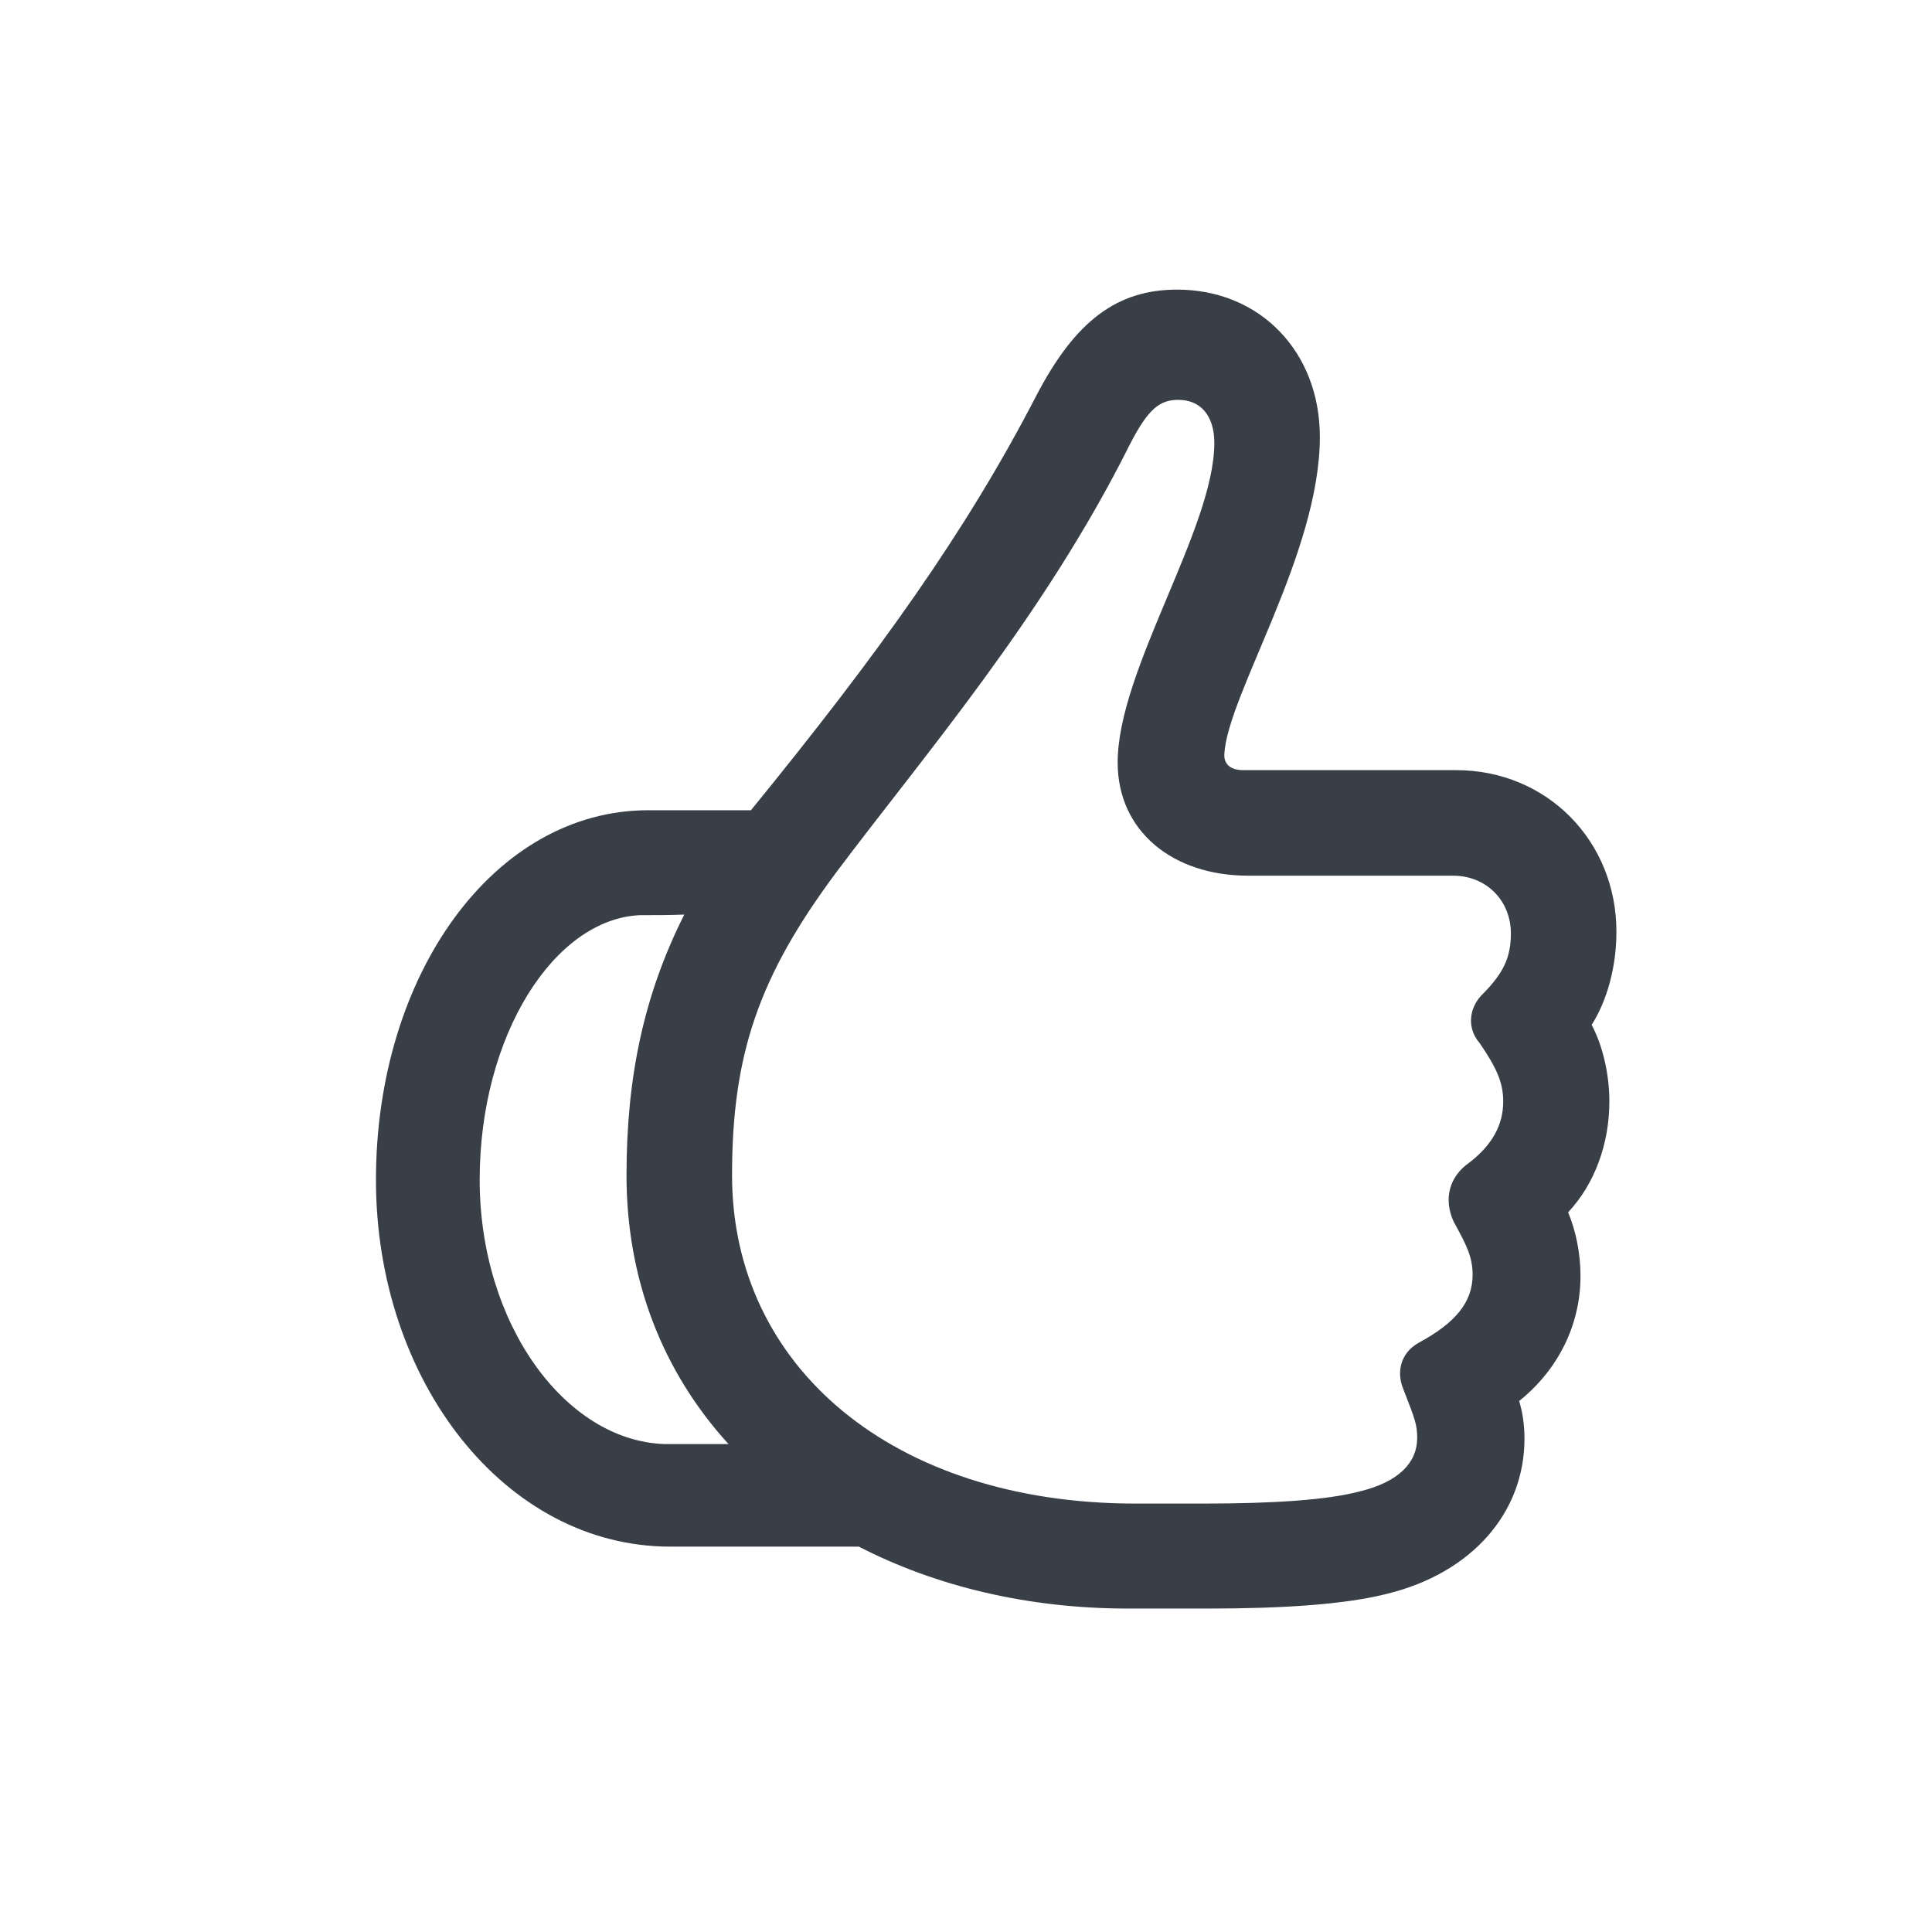 <svg width="32" height="32" viewBox="0 0 32 32" fill="none" xmlns="http://www.w3.org/2000/svg">
<path d="M6.227 19.543C6.227 22.873 8.365 25.617 11.1 25.617H14.225C15.494 26.271 17.018 26.643 18.688 26.643H20.006C21.246 26.643 22.291 26.574 22.975 26.398C24.371 26.057 25.25 25.061 25.25 23.83C25.25 23.605 25.221 23.4 25.162 23.205C25.807 22.688 26.178 21.945 26.178 21.135C26.178 20.754 26.1 20.383 25.973 20.08C26.412 19.611 26.656 18.947 26.656 18.244C26.656 17.795 26.549 17.326 26.363 16.975C26.617 16.574 26.773 16.018 26.773 15.432C26.773 13.928 25.621 12.756 24.117 12.756H20.592C20.396 12.756 20.27 12.668 20.279 12.492C20.328 11.516 21.861 9.162 21.861 7.238C21.861 5.822 20.865 4.797 19.498 4.797C18.502 4.797 17.809 5.314 17.164 6.555C15.992 8.82 14.547 10.832 12.438 13.42H10.738C8.18 13.42 6.227 16.145 6.227 19.543ZM12.125 19.465C12.125 17.453 12.574 16.164 13.854 14.445C15.289 12.531 17.281 10.227 18.707 7.375C19.02 6.76 19.215 6.623 19.518 6.623C19.879 6.623 20.113 6.877 20.113 7.336C20.113 8.752 18.512 11.096 18.512 12.629C18.512 13.771 19.43 14.504 20.67 14.504H24.068C24.615 14.504 25.025 14.914 25.025 15.461C25.025 15.861 24.898 16.115 24.576 16.447C24.322 16.682 24.293 17.033 24.508 17.277C24.781 17.678 24.898 17.922 24.898 18.244C24.898 18.635 24.713 18.967 24.332 19.26C24.01 19.484 23.902 19.855 24.078 20.236C24.293 20.627 24.391 20.822 24.391 21.115C24.391 21.574 24.098 21.916 23.502 22.238C23.199 22.404 23.121 22.727 23.248 23.02C23.443 23.518 23.473 23.605 23.473 23.82C23.473 24.221 23.17 24.543 22.535 24.699C21.988 24.846 21.09 24.904 19.918 24.904H18.785C14.791 24.895 12.125 22.639 12.125 19.465ZM7.945 19.543C7.945 17.141 9.186 15.217 10.602 15.158C10.846 15.158 11.09 15.158 11.334 15.148C10.67 16.467 10.377 17.824 10.377 19.465C10.377 21.193 10.973 22.717 12.066 23.918C11.715 23.918 11.363 23.918 11.002 23.918C9.352 23.859 7.945 21.916 7.945 19.543Z" fill="#383F47"/>
</svg>
